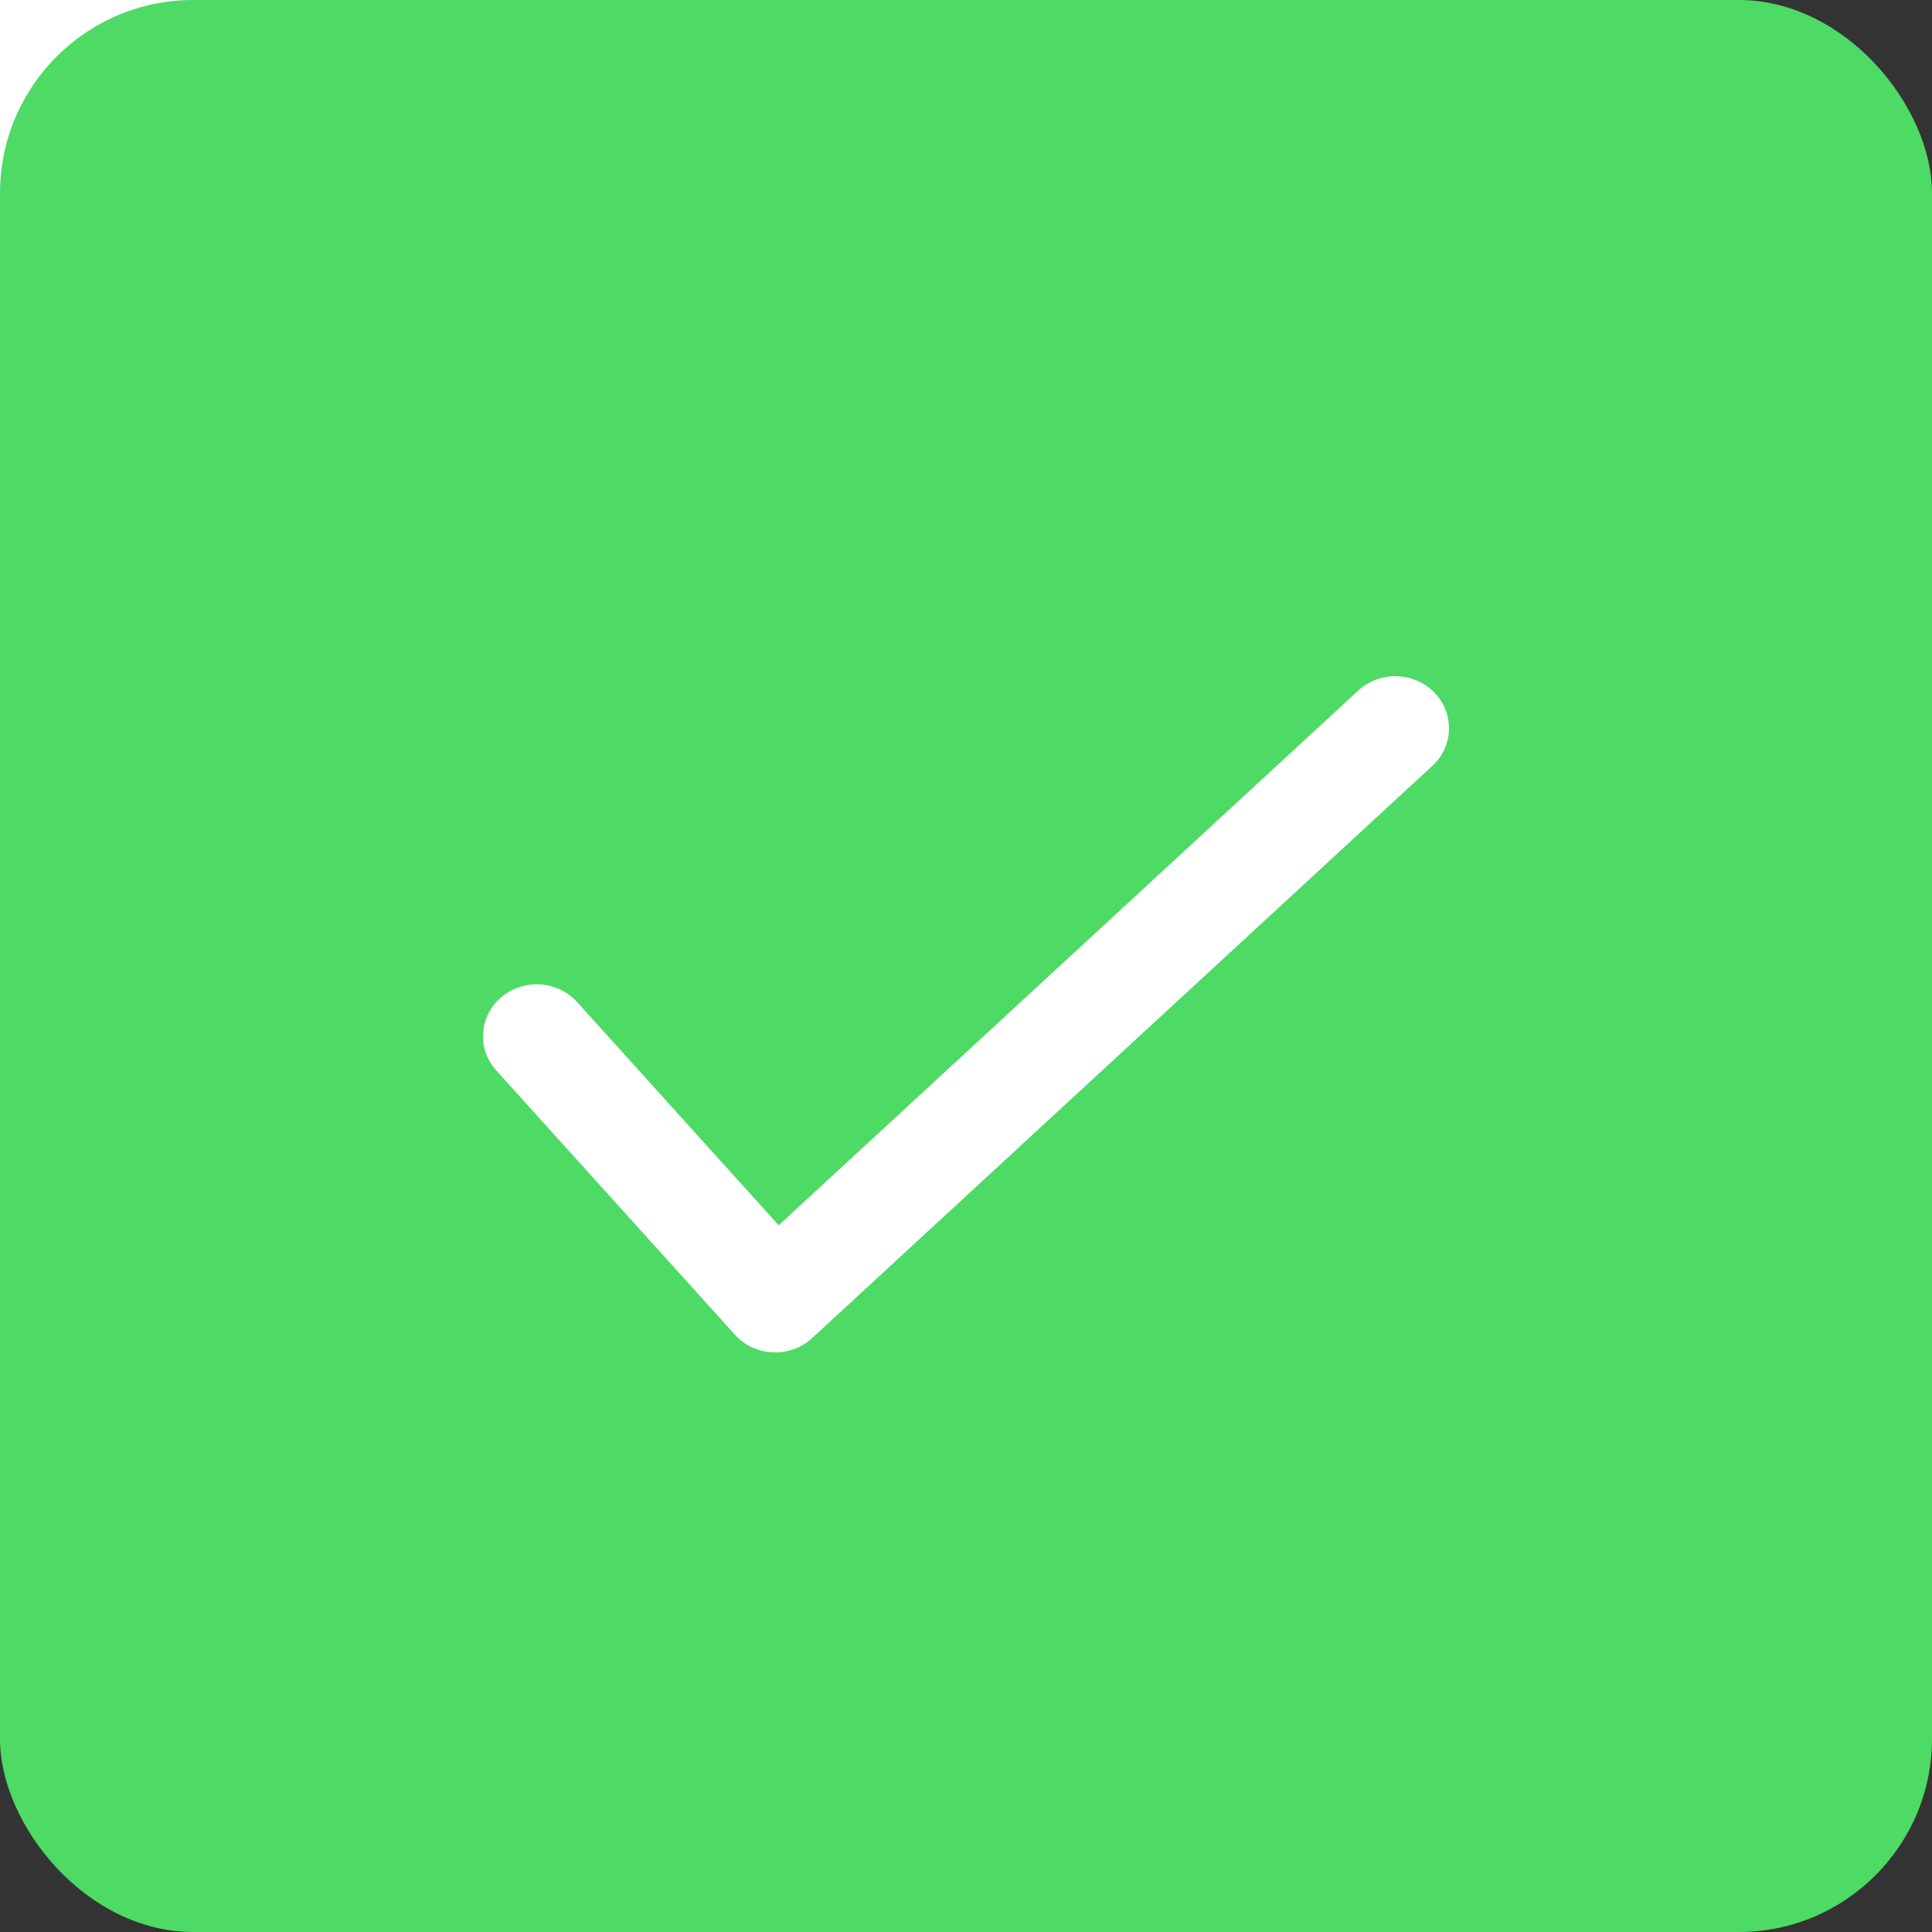 <svg width="20" height="20" viewBox="0 0 20 20" fill="none" xmlns="http://www.w3.org/2000/svg">
<rect x="0" y="0" width="20" height="20" fill="#333333" stroke="none"/>
<rect width="16" height="16" fill="white"/>
<rect width="20" height="20" rx="2" fill="#4DDA65"/>
<path fill-rule="evenodd" clip-rule="evenodd" d="M14.847 7.167C15.058 7.383 15.05 7.723 14.828 7.928L8.408 13.851C8.298 13.953 8.151 14.006 7.999 13.999C7.848 13.993 7.706 13.927 7.607 13.816L5.138 11.082C4.935 10.859 4.959 10.518 5.19 10.323C5.42 10.127 5.771 10.149 5.974 10.373L8.061 12.684L14.061 7.148C14.284 6.943 14.635 6.952 14.847 7.167Z" fill="white"/>
</svg>
